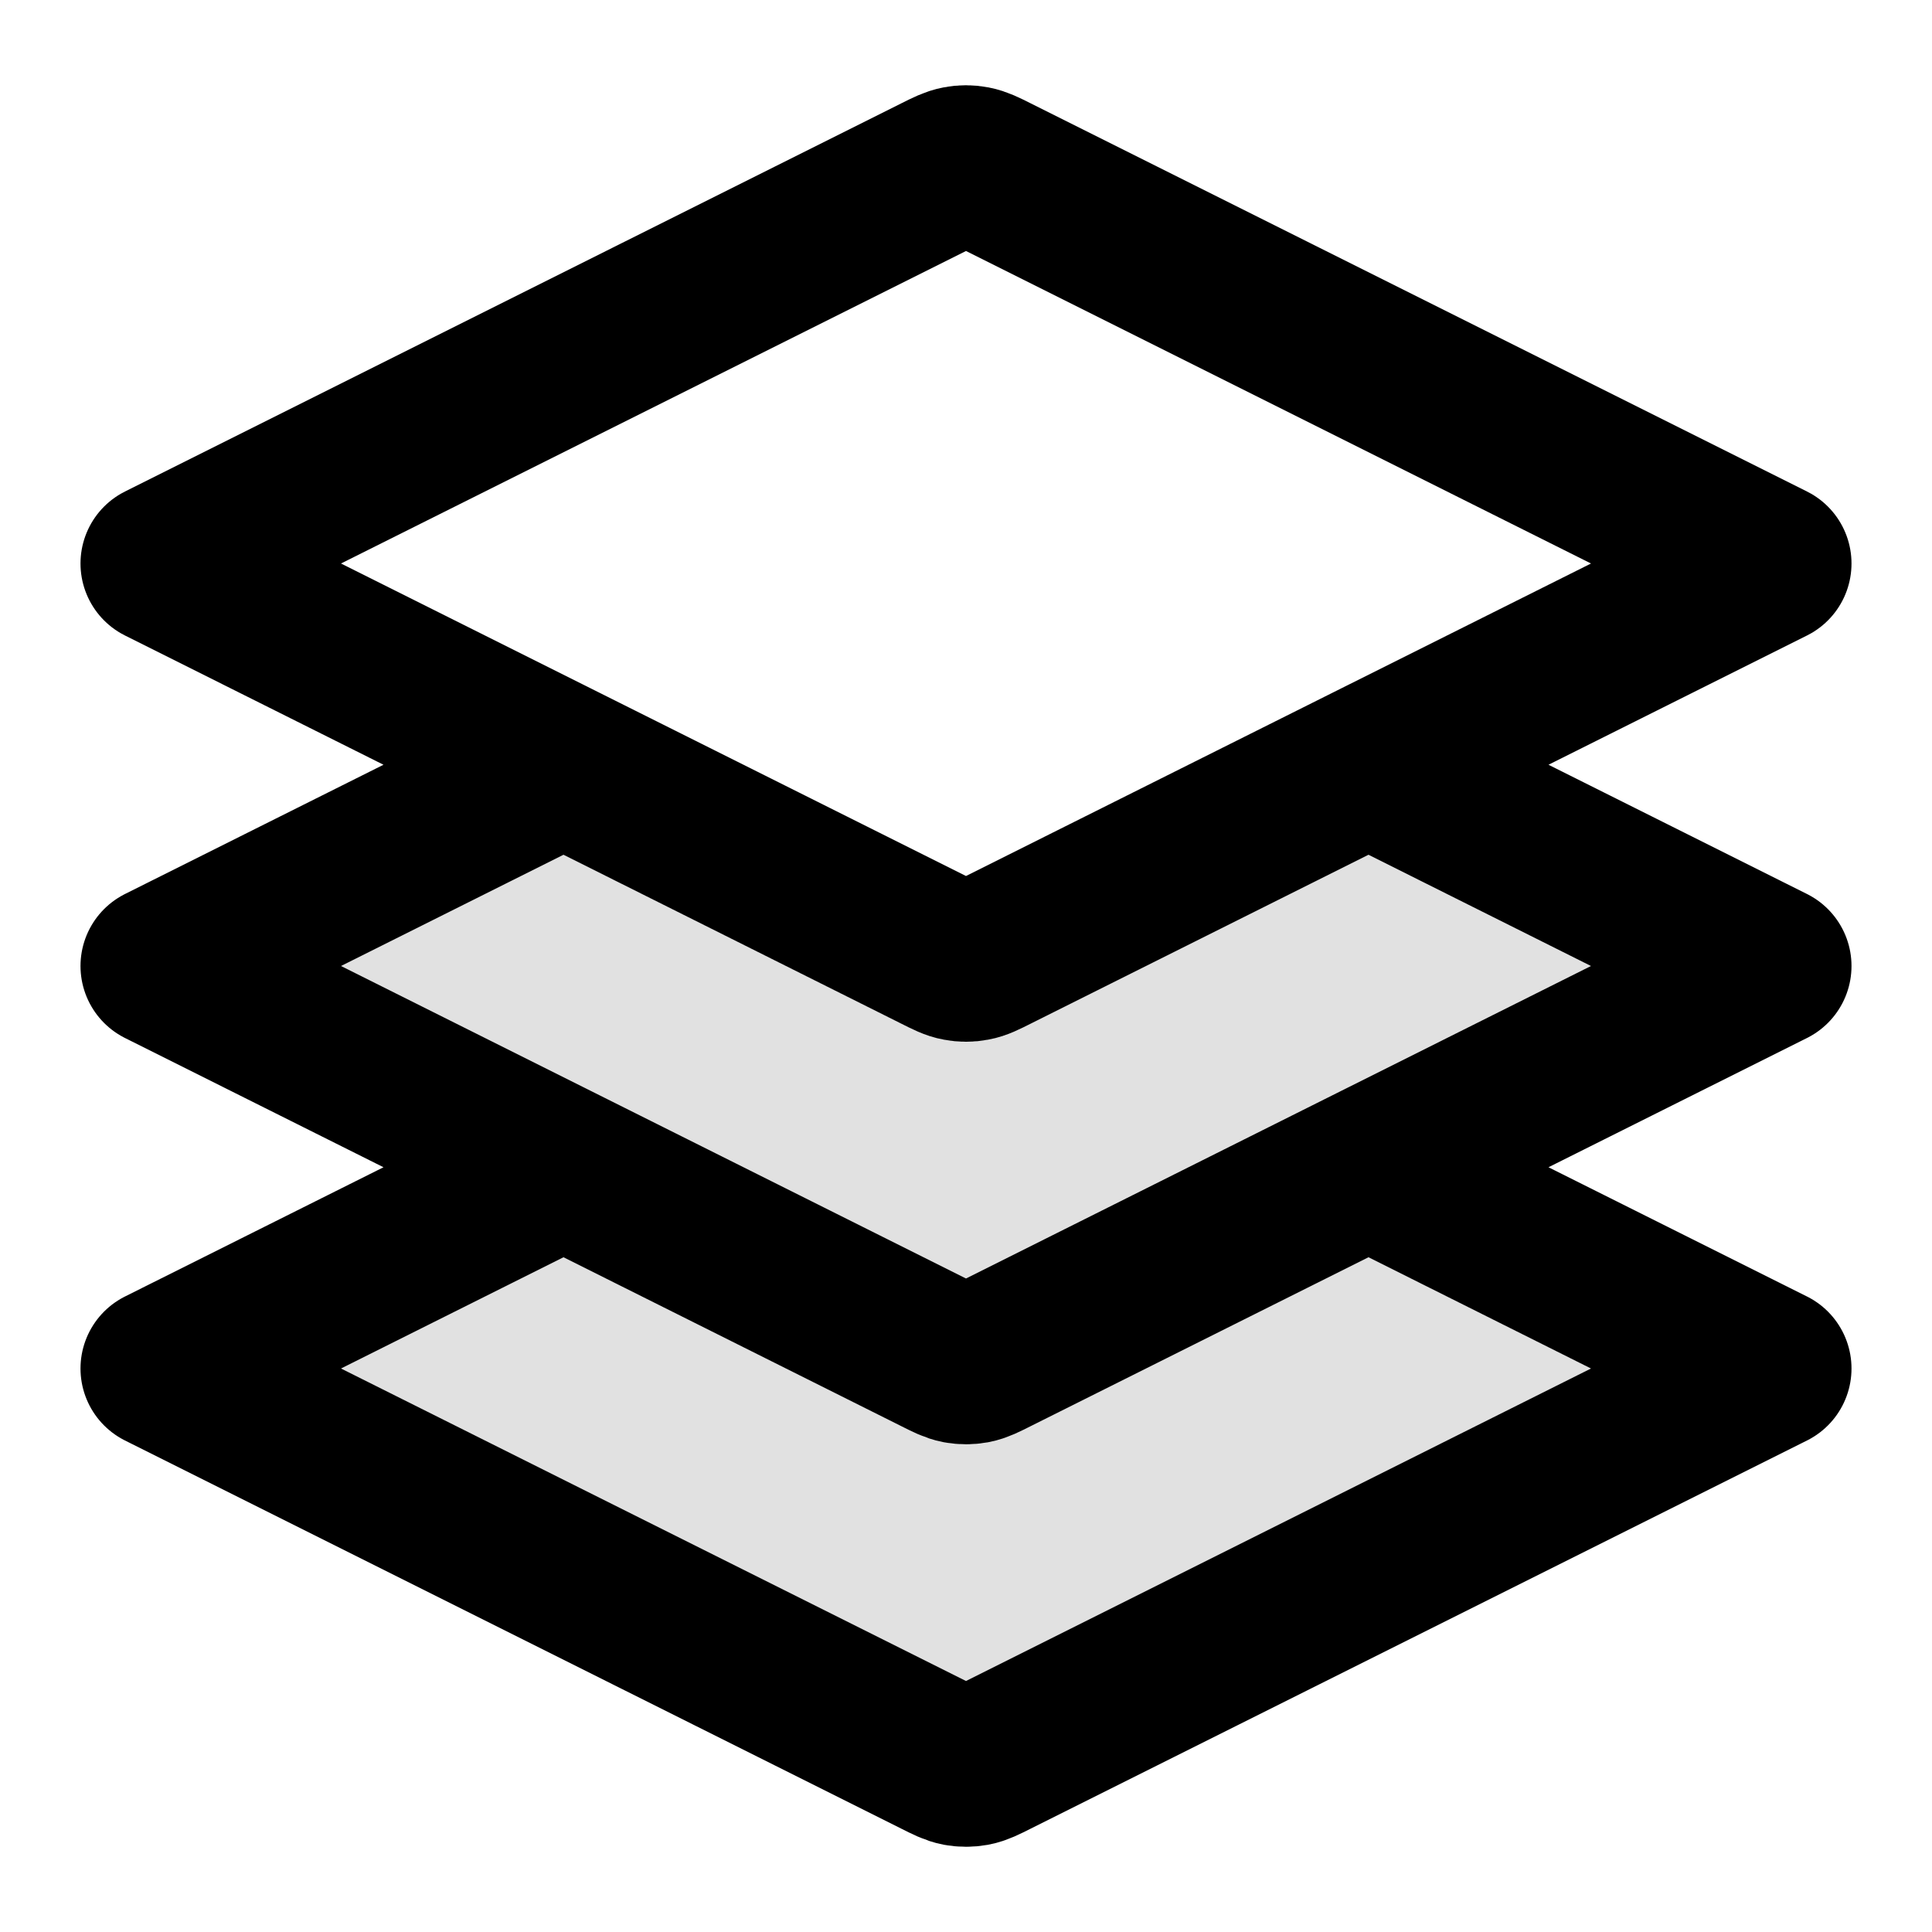 <svg width="24" height="24" viewBox="0 0 24 24" fill="none" xmlns="http://www.w3.org/2000/svg">
<path opacity="0.12" d="M7.358 9.679L11.642 11.821C11.773 11.887 11.839 11.92 11.908 11.932C11.969 11.944 12.031 11.944 12.092 11.932C12.161 11.92 12.227 11.887 12.358 11.821L16.642 9.679C16.773 9.613 16.839 9.581 16.908 9.568C16.969 9.556 17.031 9.556 17.092 9.568C17.161 9.581 17.227 9.613 17.358 9.679L22 12L17 14.5L22 17L12.358 21.821C12.227 21.887 12.161 21.92 12.092 21.933C12.031 21.944 11.969 21.944 11.908 21.933C11.839 21.92 11.773 21.887 11.642 21.821L2 17L7 14.5L2 12L6.642 9.679C6.773 9.613 6.839 9.581 6.908 9.568C6.969 9.556 7.031 9.556 7.092 9.568C7.161 9.581 7.227 9.613 7.358 9.679Z" fill="black"/>
<path d="M7 9.5L2 12L11.642 16.821C11.773 16.887 11.839 16.92 11.908 16.933C11.969 16.944 12.031 16.944 12.092 16.933C12.161 16.92 12.227 16.887 12.358 16.821L22 12L17 9.5M7 14.5L2 17L11.642 21.821C11.773 21.887 11.839 21.92 11.908 21.933C11.969 21.944 12.031 21.944 12.092 21.933C12.161 21.92 12.227 21.887 12.358 21.821L22 17L17 14.5M2 7L11.642 2.179C11.773 2.113 11.839 2.081 11.908 2.068C11.969 2.056 12.031 2.056 12.092 2.068C12.161 2.081 12.227 2.113 12.358 2.179L22 7L12.358 11.821C12.227 11.887 12.161 11.92 12.092 11.932C12.031 11.944 11.969 11.944 11.908 11.932C11.839 11.92 11.773 11.887 11.642 11.821L2 7Z" stroke="black" stroke-width="2" stroke-linecap="round" stroke-linejoin="round"/>
</svg>
